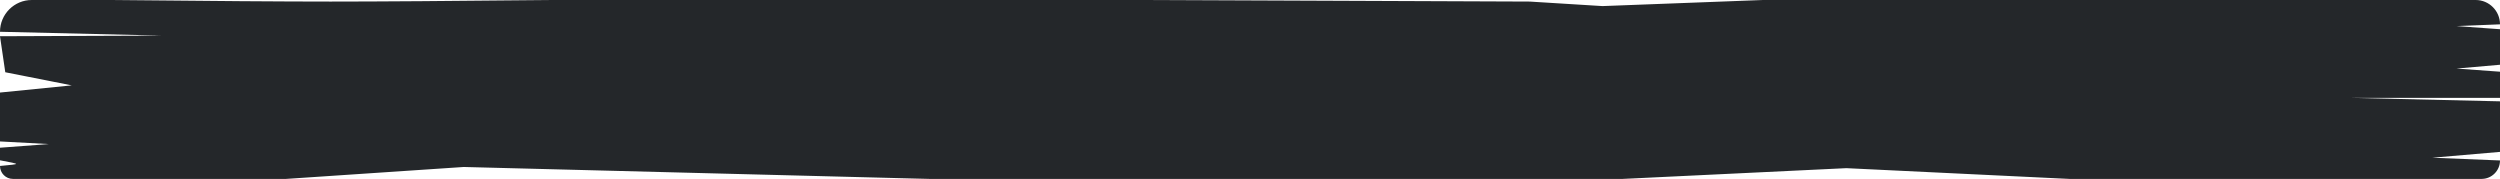 <?xml version="1.0" encoding="UTF-8"?>
<svg width="1048px" height="75px" viewBox="0 0 1048 75" version="1.1" xmlns="http://www.w3.org/2000/svg" xmlns:xlink="http://www.w3.org/1999/xlink">
    <!-- Generator: sketchtool 52.2 (67145) - http://www.bohemiancoding.com/sketch -->
    <title>B2F74F03-EAFE-418C-A35F-3AD132F1C7AB</title>
    <desc>Created with sketchtool.</desc>
    <g id="Booking-tool" stroke="none" stroke-width="1" fill="none" fill-rule="evenodd">
        <g id="Appointment-edit-reschedule-5" transform="translate(-612, -855)" fill="#24272A">
            <g id="Group-6" transform="translate(514, 543)">
                <g id="Group-2" transform="translate(0, 254)">
                    <path d="M111.32,58 L144.739,58 C186.254,58.439 216.862,58.658 236.561,58.658 C256.261,58.658 287.265,58.439 329.575,58 L578.044,58 L739.272,58.658 L769.762,60.549 L837.053,58 L1135.798,58 C1141.432,58 1146,62.567 1146,68.202 C1146,68.202 1146,68.202 1146,68.202 L1127.771,68.934 L1146,70.251 L1146,85.143 L1127.771,86.736 L1146,88.06 L1146,99.031 L1083.667,99.031 L1146,100.476 L1146,121.671 L1117.609,124.114 L1146,125.263 C1146,129.536 1142.536,133 1138.263,133 L965.56,133 L872,128.492 L778.186,133 L487.694,133 L292.393,128 L217.876,133 L103.429,133 C100.431,133 98,130.569 98,127.571 C102.498,127.194 104.748,126.905 104.748,126.705 C104.748,126.506 102.498,126.002 98,125.195 L98,119.922 L118.483,118.392 L98,117.289 L98,96.795 L128.075,93.788 L100.213,88.289 L98,73.188 C143.394,73.014 166.091,72.927 166.091,72.927 C166.091,72.927 143.394,72.391 98,71.32 C98,63.963 103.963,58 111.32,58 Z" id="main-person-reschedule"></path>
                </g>
            </g>
        </g>
    </g>
</svg>
